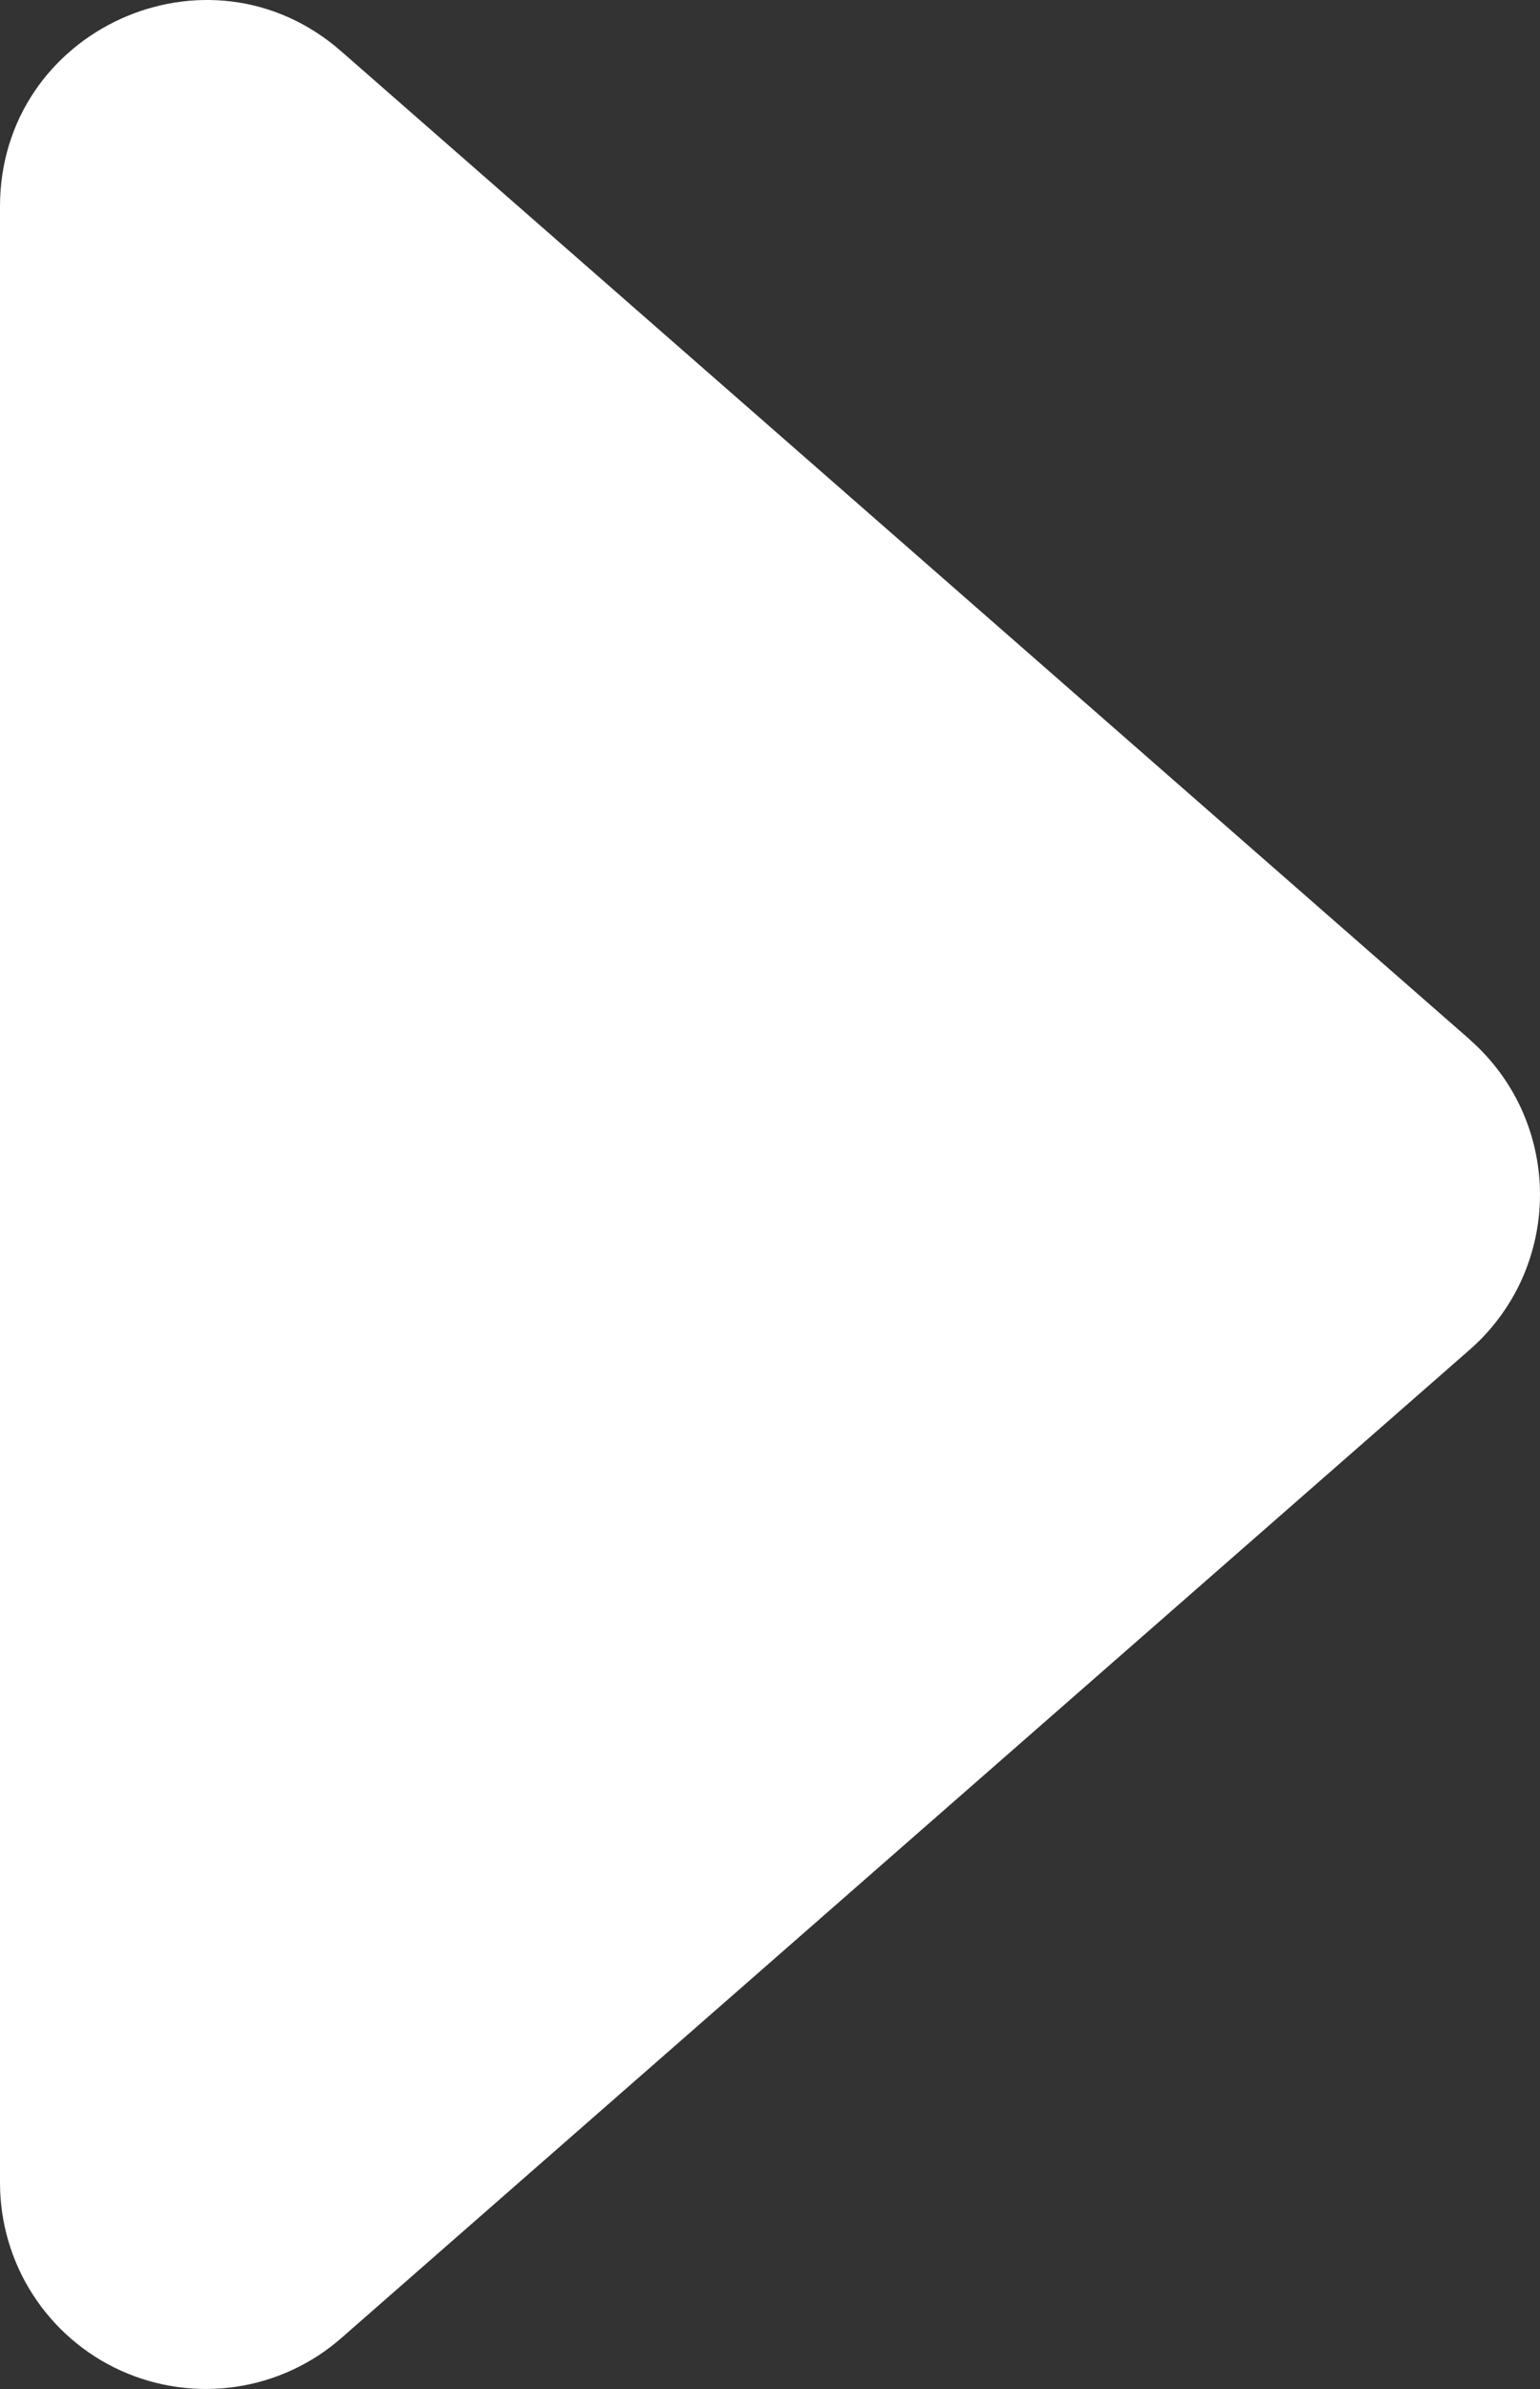 <svg width="20" height="31" viewBox="0 0 20 31" fill="none" xmlns="http://www.w3.org/2000/svg">
<rect x="0" y="0" width="20" height="31" fill="#333333" stroke="none"/>
<path d="M19.088 13.489L4.433 0.667C2.706 -0.847 2.6766e-06 0.383 2.47583e-06 2.68L2.33927e-07 28.324C-0 28.838 0.147 29.341 0.425 29.773C0.704 30.206 1.1 30.549 1.568 30.761C2.037 30.973 2.556 31.046 3.064 30.971C3.573 30.896 4.049 30.676 4.435 30.337L19.086 17.515C19.373 17.264 19.603 16.955 19.761 16.608C19.918 16.26 20 15.883 20 15.502C20 15.121 19.918 14.744 19.761 14.396C19.603 14.049 19.373 13.74 19.086 13.489L19.088 13.489Z" fill="white"/>
</svg>
